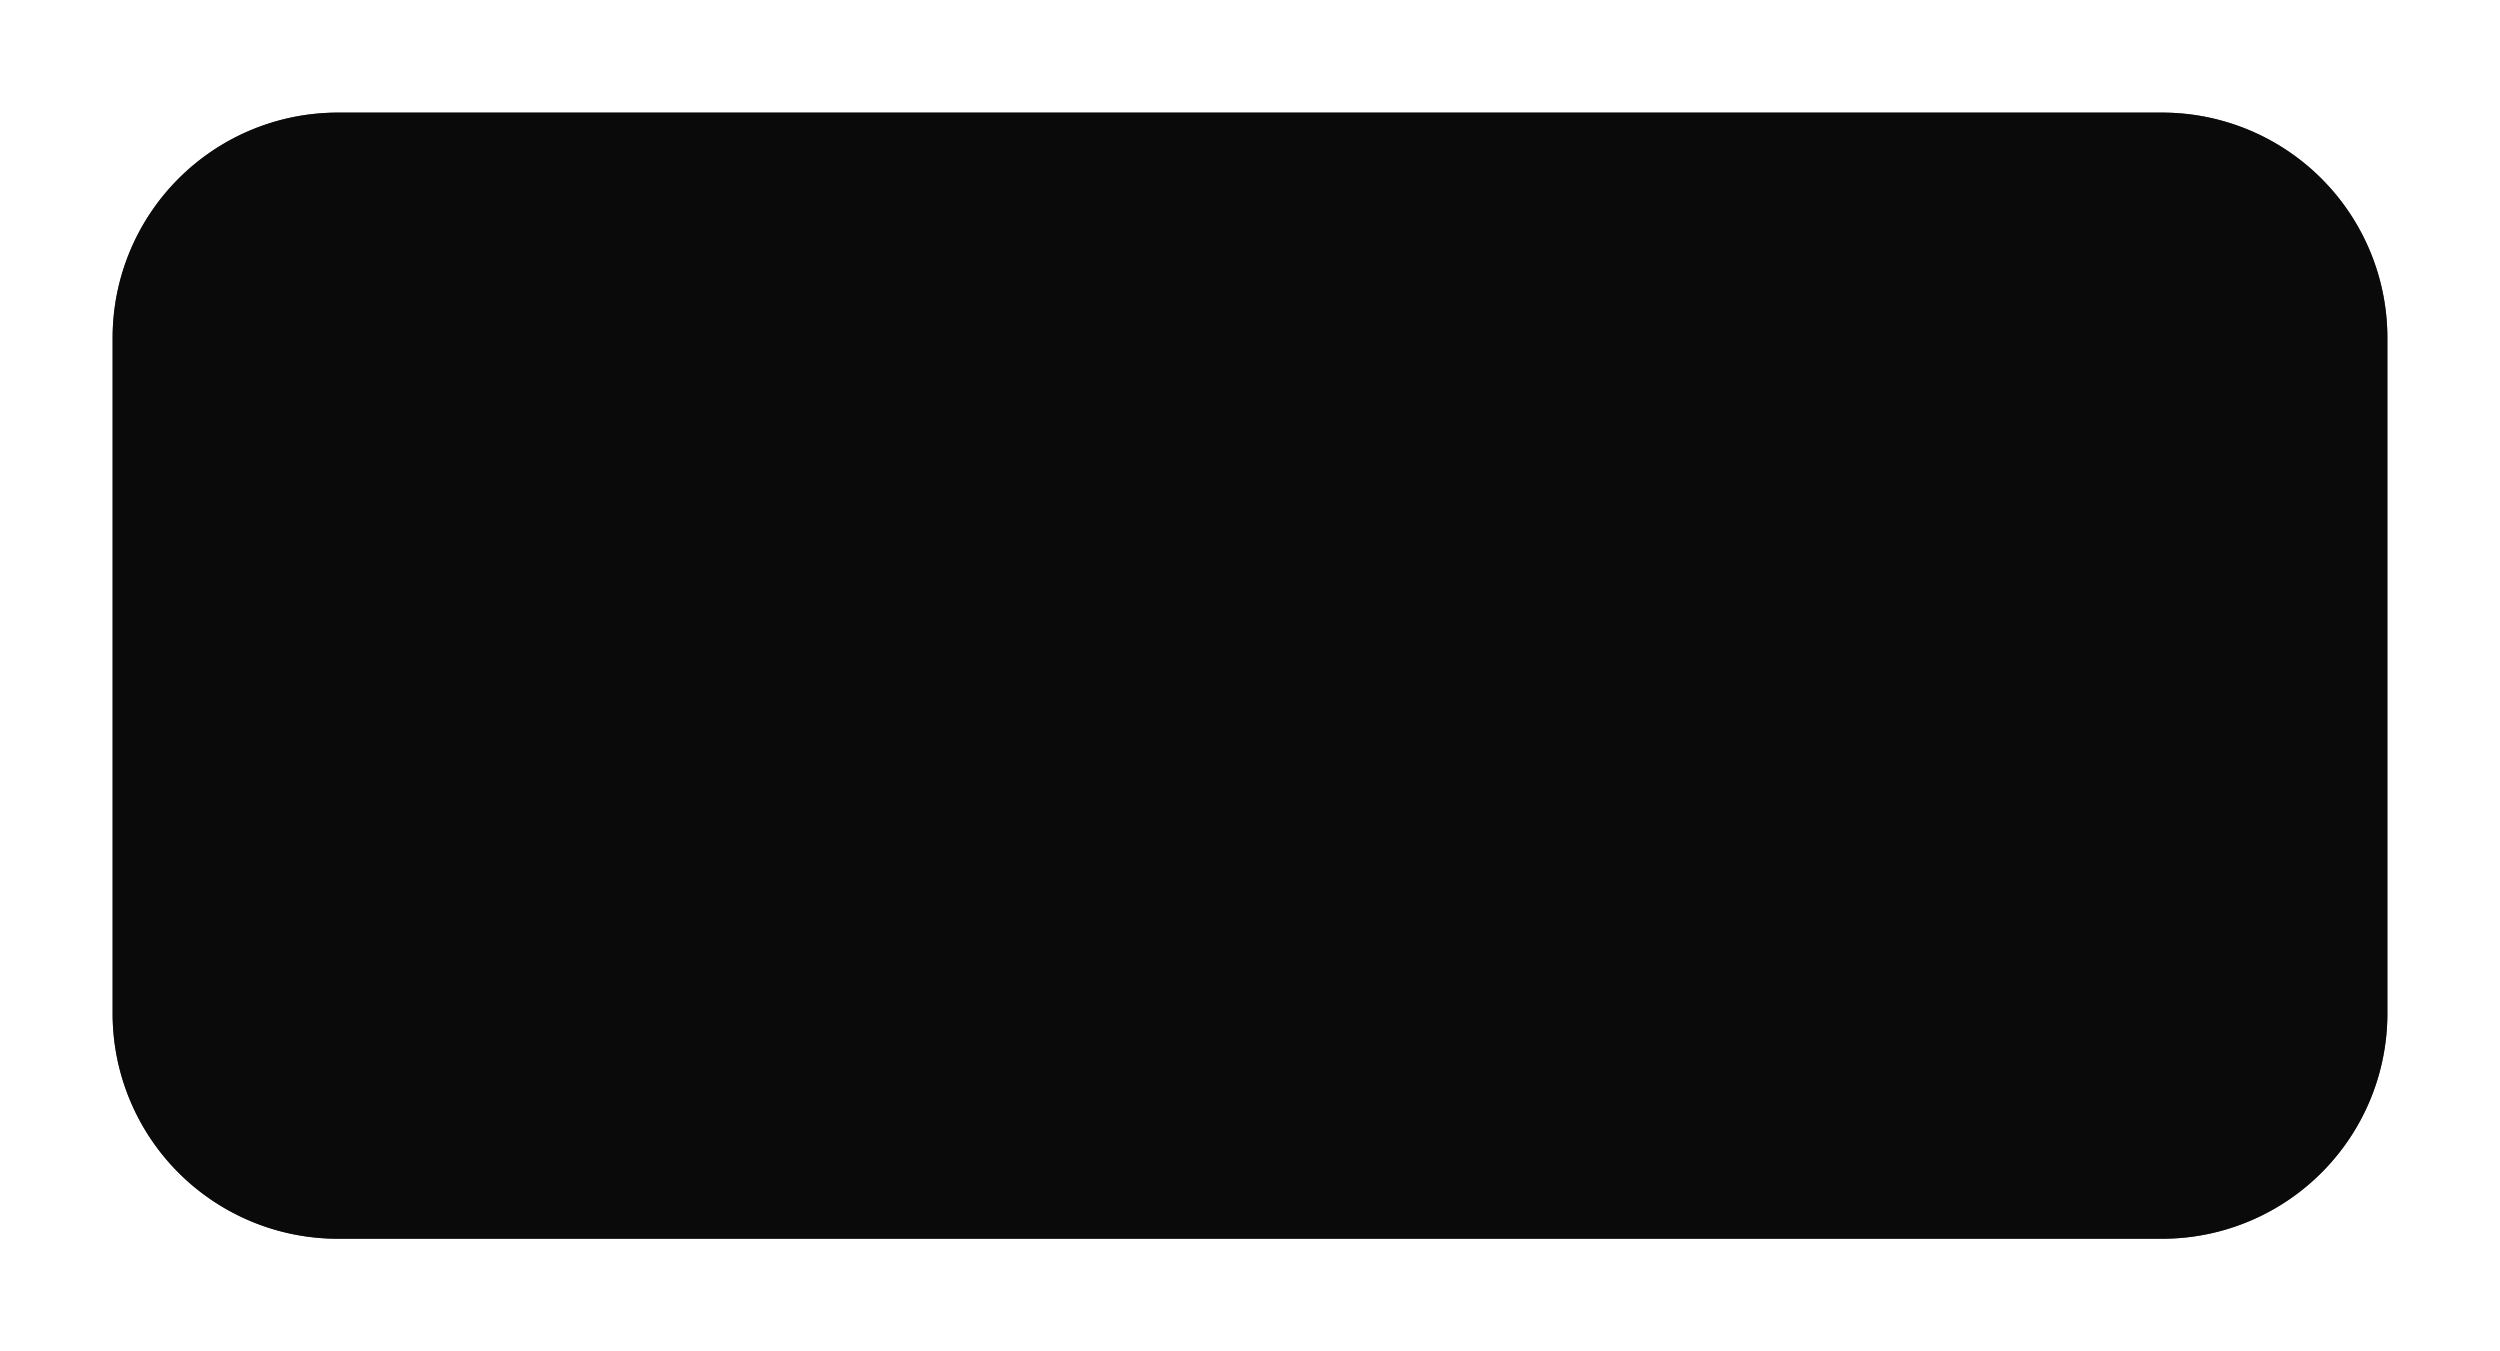﻿<?xml version="1.0" encoding="utf-8"?>
<svg version="1.1" xmlns:xlink="http://www.w3.org/1999/xlink" width="111px" height="60px" xmlns="http://www.w3.org/2000/svg">
  <defs>
    <filter x="132px" y="377px" width="111px" height="60px" filterUnits="userSpaceOnUse" id="filter1">
      <feOffset dx="0" dy="0" in="SourceAlpha" result="shadowOffsetInner" />
      <feGaussianBlur stdDeviation="2.5" in="shadowOffsetInner" result="shadowGaussian" />
      <feComposite in2="shadowGaussian" operator="atop" in="SourceAlpha" result="shadowComposite" />
      <feColorMatrix type="matrix" values="0 0 0 0 0  0 0 0 0 0  0 0 0 0 0  0 0 0 0.349 0  " in="shadowComposite" />
    </filter>
    <g id="widget2">
      <path d="M 137 392  A 10 10 0 0 1 147 382 L 228 382  A 10 10 0 0 1 238 392 L 238 422  A 10 10 0 0 1 228 432 L 147 432  A 10 10 0 0 1 137 422 L 137 392  Z " fill-rule="nonzero" fill="#000000" stroke="none" fill-opacity="0.8" />
    </g>
  </defs>
  <g transform="matrix(1 0 0 1 -132 -377 )">
    <use xlink:href="#widget2" filter="url(#filter1)" />
    <use xlink:href="#widget2" />
  </g>
</svg>
